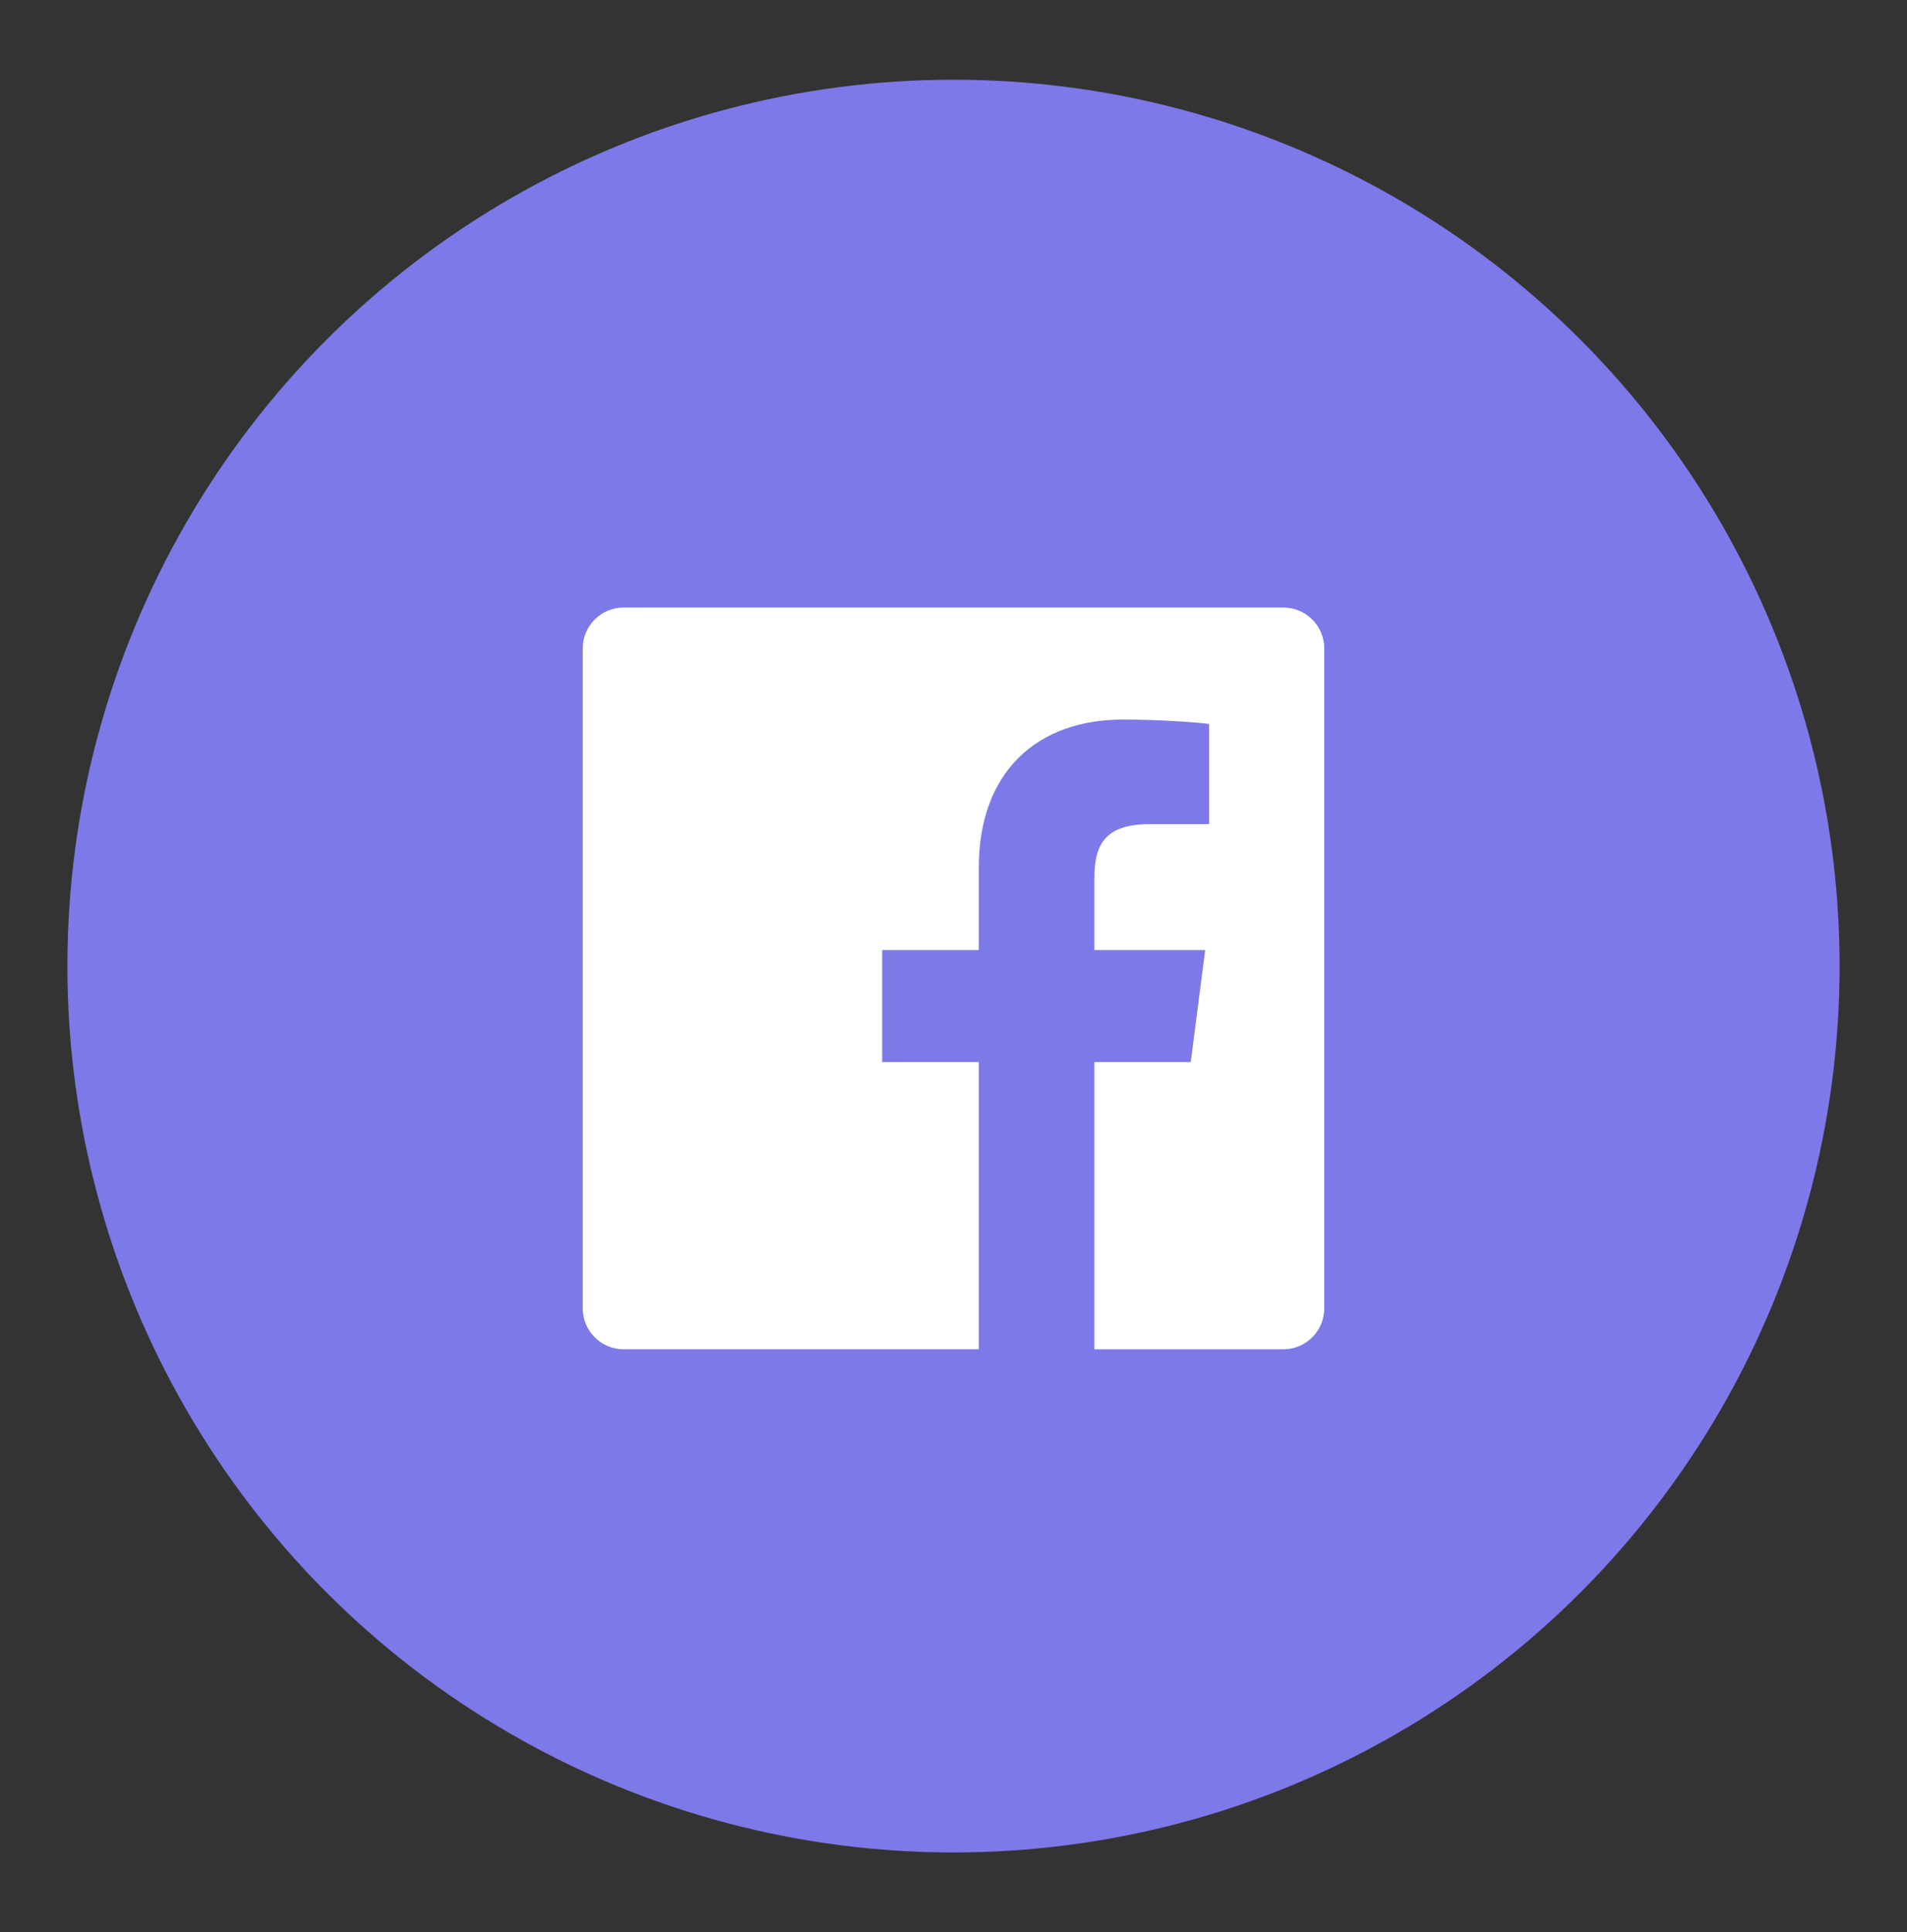 <?xml version="1.0" encoding="utf-8"?>
<!-- Generator: Adobe Illustrator 16.0.4, SVG Export Plug-In . SVG Version: 6.00 Build 0)  -->
<!DOCTYPE svg PUBLIC "-//W3C//DTD SVG 1.1//EN" "http://www.w3.org/Graphics/SVG/1.1/DTD/svg11.dtd">
<svg version="1.1" id="White" xmlns="http://www.w3.org/2000/svg" xmlns:xlink="http://www.w3.org/1999/xlink" x="0px" y="0px"
	 width="310px" height="314px" viewBox="0 0 310 314" enable-background="new 0 0 310 314" xml:space="preserve">
<rect x="0" y="0" width="310" height="314" fill="#333333" stroke="none"/>
<circle fill="#7D79E9" cx="155" cy="157" r="144.044"/>
<path id="White_2_" fill="#FFFFFF" d="M208.617,98.729H101.382c-3.675,0-6.653,2.979-6.653,6.653v107.235
	c0,3.675,2.979,6.652,6.653,6.652h57.731V172.59h-15.708v-18.191h15.708v-13.416c0-15.569,9.51-24.047,23.399-24.047
	c6.652,0,12.37,0.496,14.036,0.717v16.271l-9.632,0.005c-7.554,0-9.017,3.589-9.017,8.856v11.615h18.015l-2.346,18.191h-15.668
	v46.681h30.717c3.675,0,6.653-2.978,6.653-6.652V105.383C215.271,101.708,212.292,98.729,208.617,98.729z"/>
</svg>
